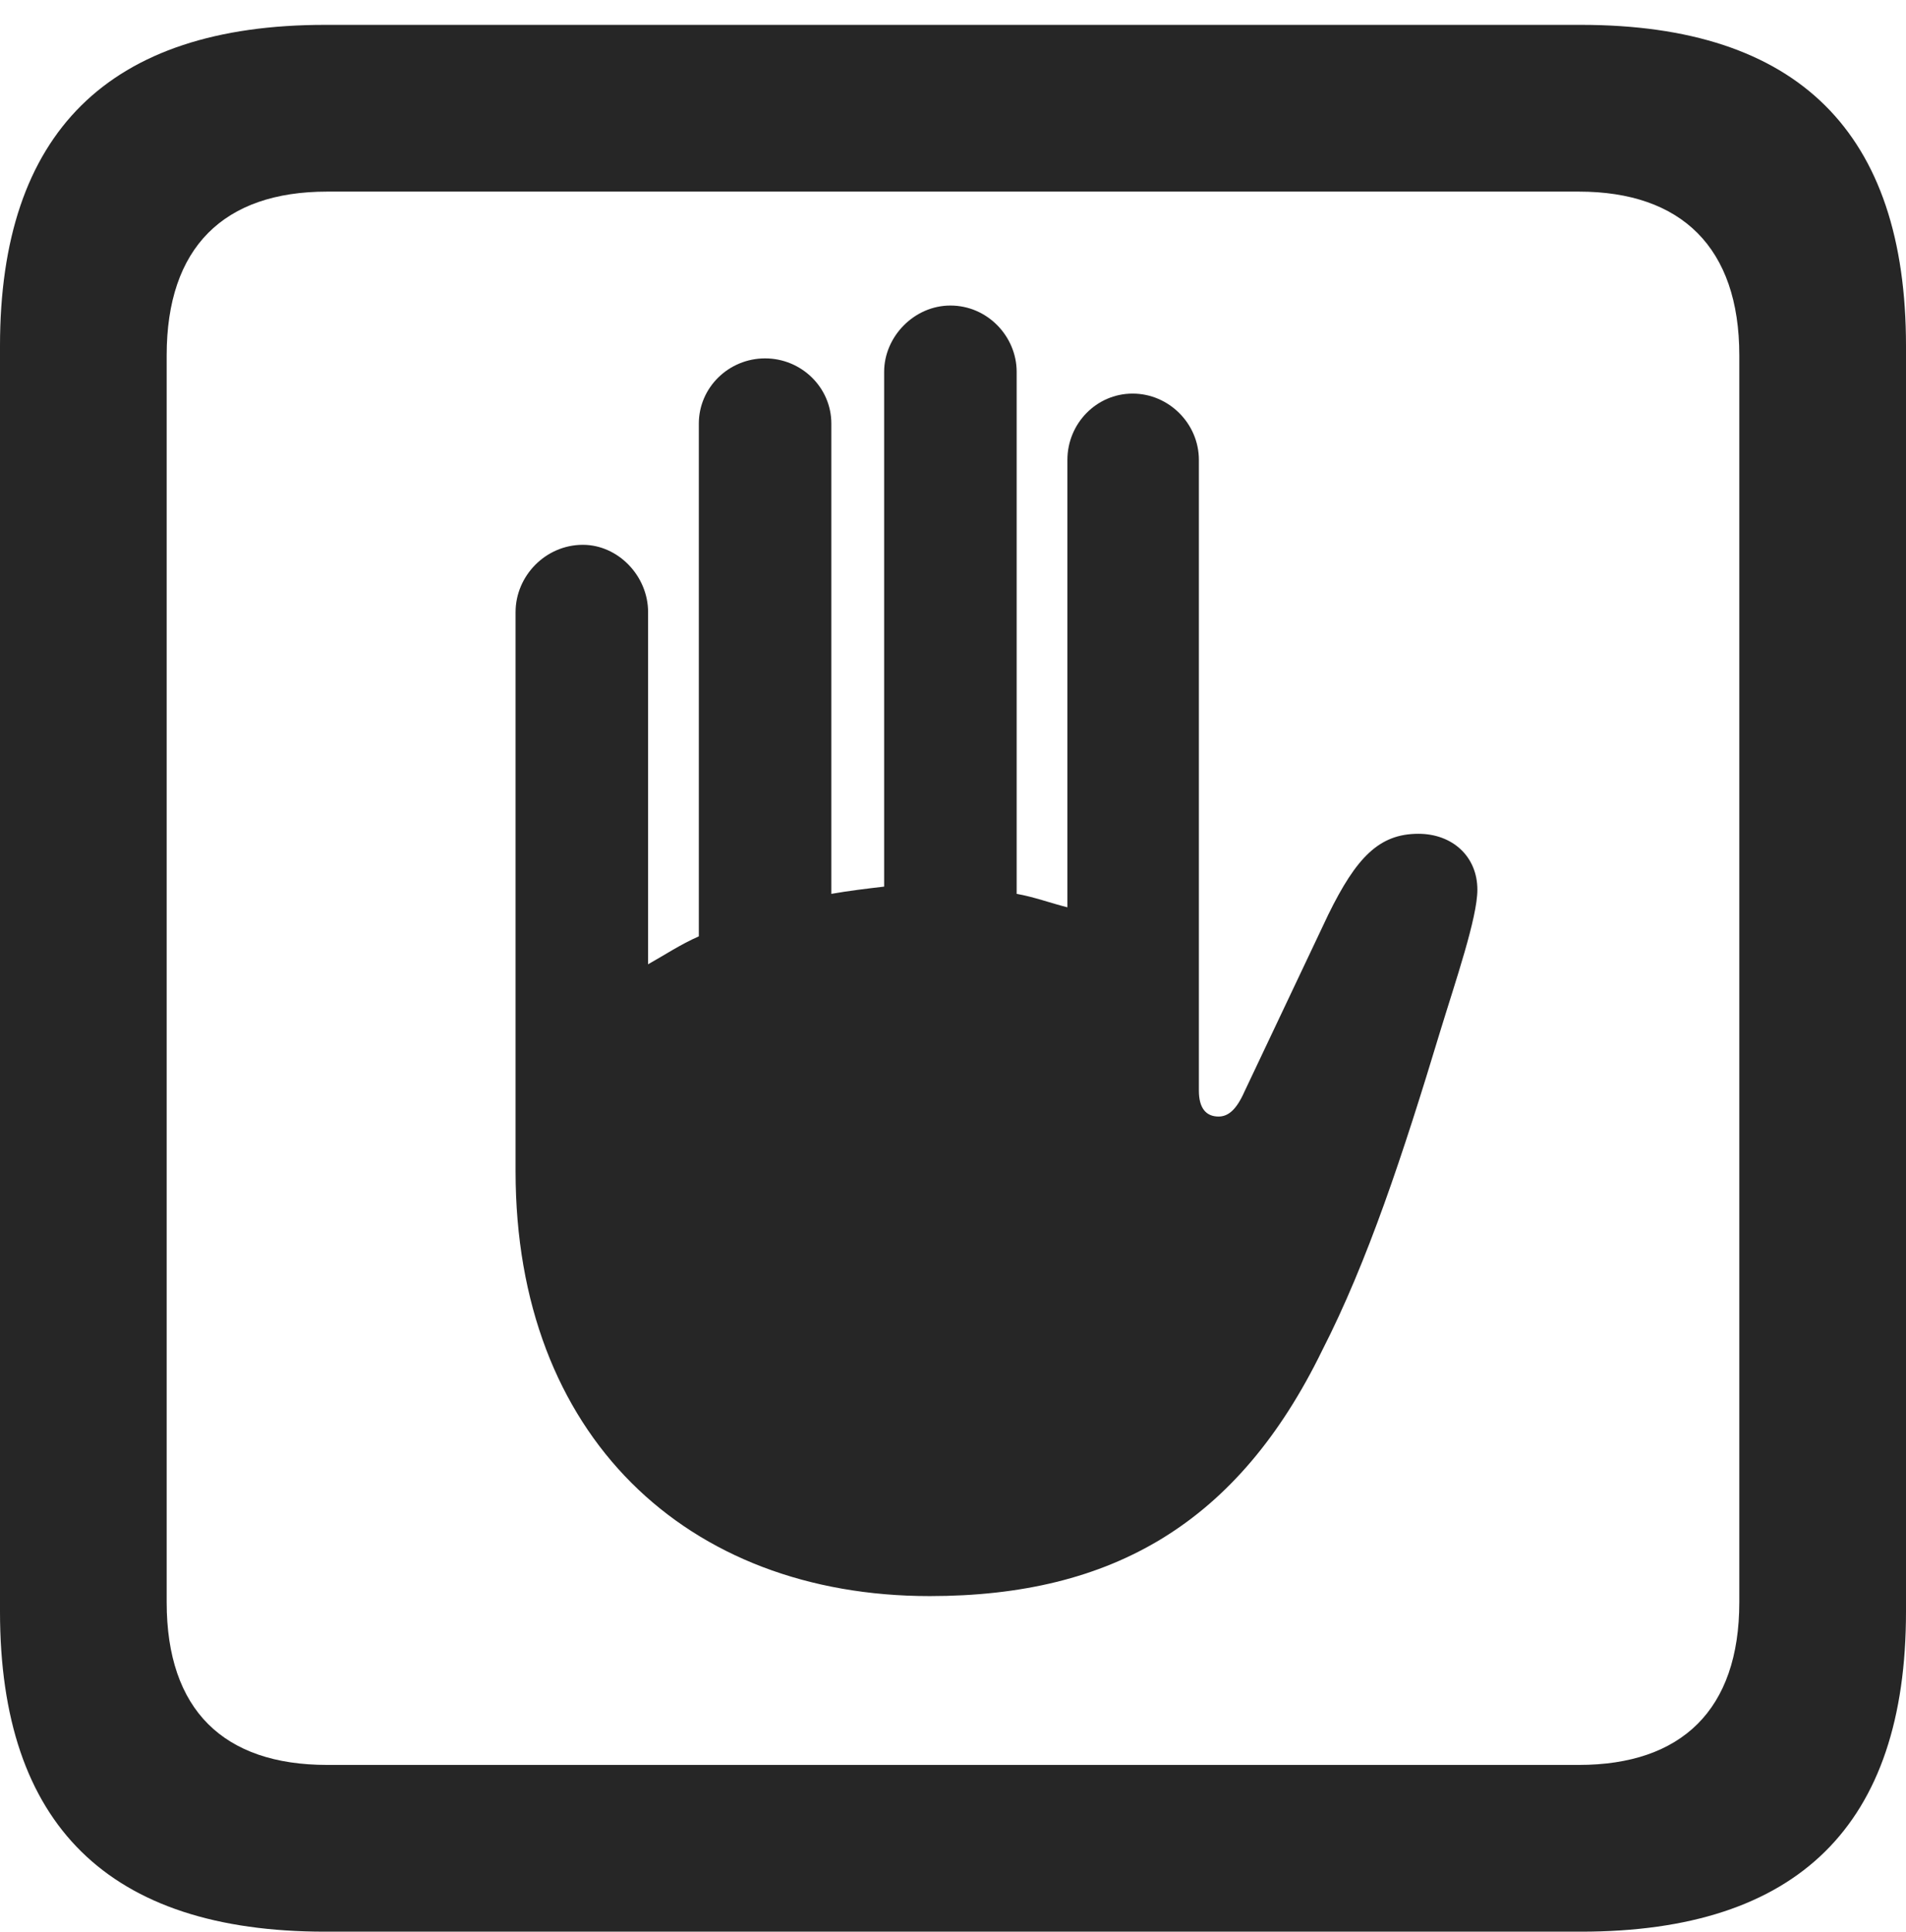 <?xml version="1.0" encoding="UTF-8"?>
<!--Generator: Apple Native CoreSVG 232.5-->
<!DOCTYPE svg
PUBLIC "-//W3C//DTD SVG 1.1//EN"
       "http://www.w3.org/Graphics/SVG/1.1/DTD/svg11.dtd">
<svg version="1.1" xmlns="http://www.w3.org/2000/svg" xmlns:xlink="http://www.w3.org/1999/xlink" width="89.893" height="91.064">
 <g>
  <rect height="91.064" opacity="0" width="89.893" x="0" y="0"/>
  <path d="M15.332 91.064L74.561 91.064C84.814 91.064 89.893 86.035 89.893 75.977L89.893 16.309C89.893 6.25 84.814 1.172 74.561 1.172L15.332 1.172C5.127 1.172 0 6.25 0 16.309L0 75.977C0 86.035 5.127 91.064 15.332 91.064ZM15.43 83.203C10.547 83.203 7.861 80.615 7.861 75.537L7.861 16.748C7.861 11.67 10.547 9.033 15.43 9.033L74.463 9.033C79.297 9.033 82.031 11.67 82.031 16.748L82.031 75.537C82.031 80.615 79.297 83.203 74.463 83.203Z" fill="#000000" fill-opacity="0.85"/>
  <path d="M24.316 55.225C24.316 67.676 32.373 75.244 43.848 75.244C52.49 75.244 58.398 71.777 62.353 63.672C64.502 59.473 66.162 54.443 67.92 48.633C68.652 46.24 69.678 43.262 69.678 41.943C69.678 40.381 68.506 39.307 66.894 39.307C65.039 39.307 63.965 40.43 62.647 43.115L58.691 51.465C58.301 52.344 57.91 52.637 57.471 52.637C56.885 52.637 56.543 52.246 56.543 51.416L56.543 21.68C56.543 19.971 55.127 18.555 53.418 18.555C51.709 18.555 50.342 19.971 50.342 21.68L50.342 42.773C49.56 42.578 48.779 42.285 47.949 42.139L47.949 17.529C47.949 15.869 46.582 14.404 44.824 14.404C43.115 14.404 41.699 15.869 41.699 17.529L41.699 41.797C40.869 41.895 40.039 41.992 39.209 42.139L39.209 19.971C39.209 18.262 37.793 16.895 36.084 16.895C34.375 16.895 32.959 18.262 32.959 19.971L32.959 44.141C32.08 44.531 31.348 45.02 30.566 45.459L30.566 28.857C30.566 27.148 29.15 25.684 27.49 25.684C25.732 25.684 24.316 27.148 24.316 28.857Z" fill="#000000" fill-opacity="0.85"/>
 </g>
</svg>
